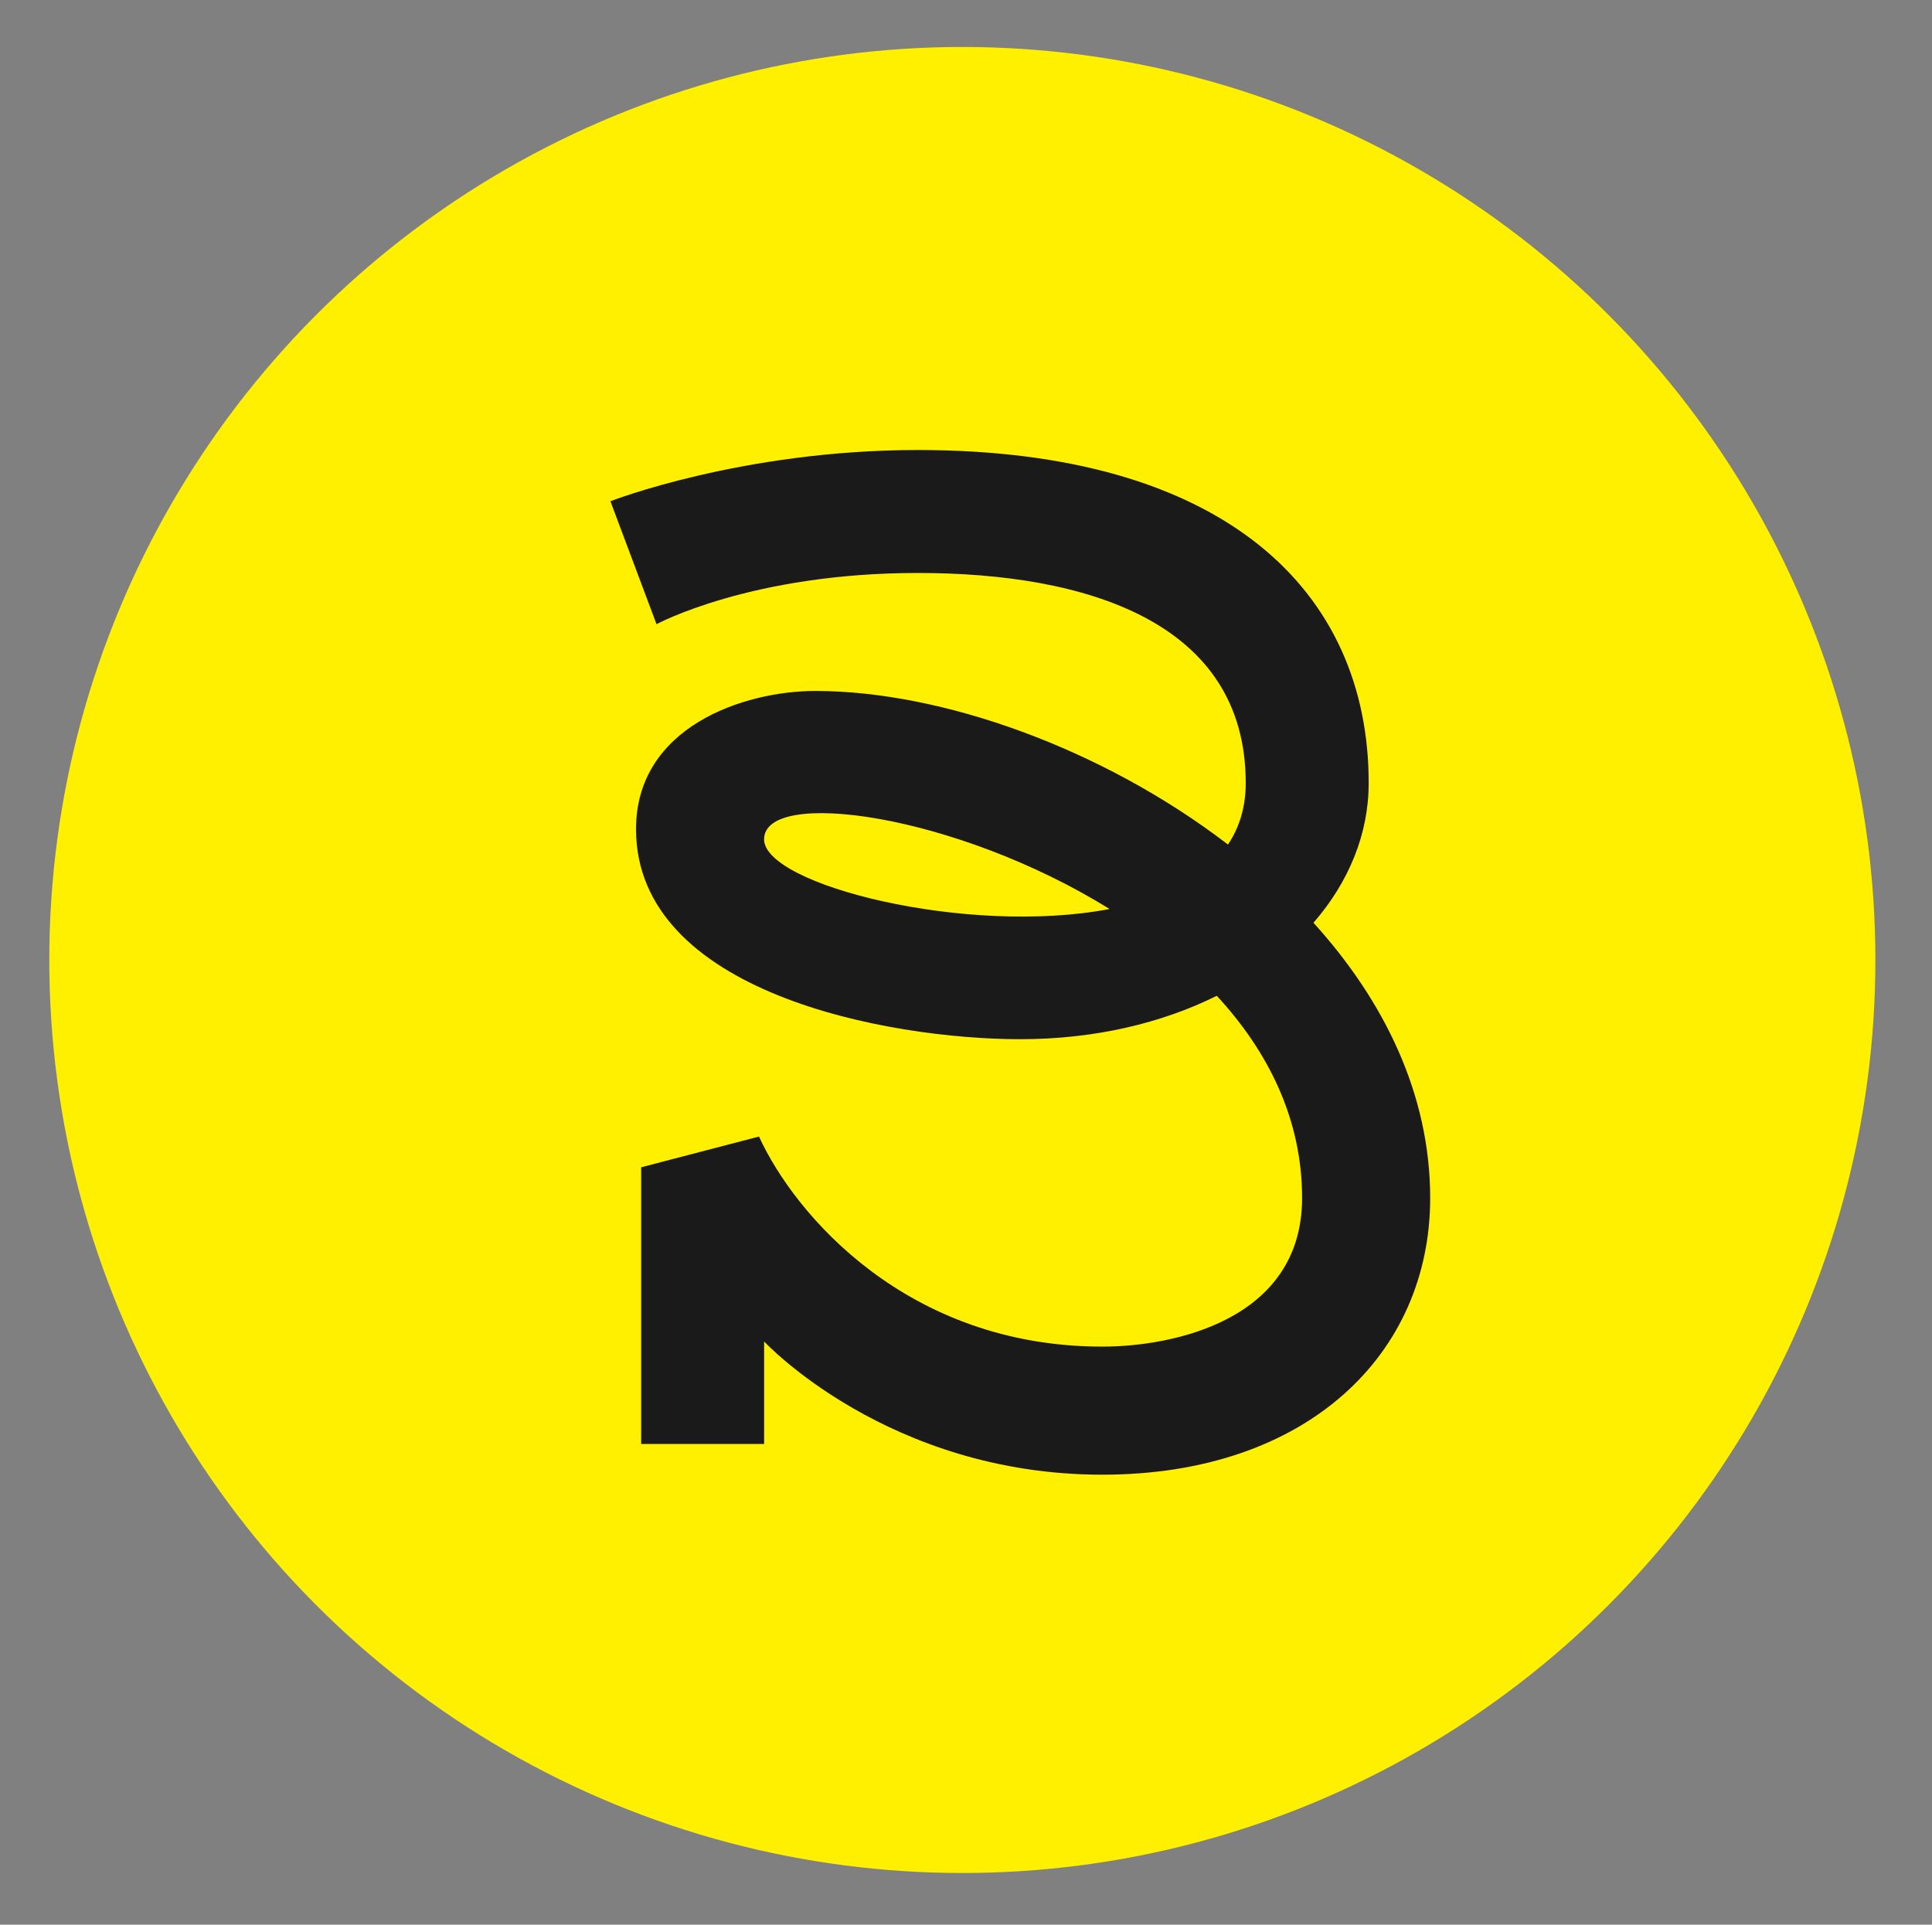 <?xml version="1.0" ?>
<svg xmlns="http://www.w3.org/2000/svg" xml:space="preserve" viewBox="0 0 678.75 676.2">
	<rect x="0" y="0" width="678.75" height="676.2" fill="#808080" stroke="none"/>
	<circle cx="338.09" cy="337.27" r="320.77" style="fill:#fff000"/>
	<path d="M461.45 324.19c12.39-14.24 19.4-31.18 19.4-49.09 0-67.3-50.4-117-158.4-117-61.91 0-108 18-108 18l16.2 43.2s33.11-18 91.79-18 115.21 16.89 115.21 73.8c0 8.52-2.26 15.67-6.24 21.61-44.12-33.84-100.65-53.96-144.96-53.96-25.15 0-63 12.64-63 48.54 0 57.44 88.37 73.81 135 73.81 26.19 0 49.74-5.66 69.03-15.25 17.96 19.46 29.97 43.21 29.97 71.05 0 42.73-45 52.2-70.2 52.2-68.4 0-107.95-46.18-120.6-73.8l-41.4 10.8v97.2h43.2v-36s43.42 46.8 118.8 46.8c72.05 0 115.2-42.42 115.2-97.2 0-36.5-16.24-69.4-41-96.71zm-193.01-29.3c0-18.17 67.13-9.16 121.38 24.47-50.03 9.55-121.38-8.47-121.38-24.47z" style="fill:#1a1a1a"/>
	<path d="M124.45 68.1h468v540h-468z" style="fill:none"/>
</svg>